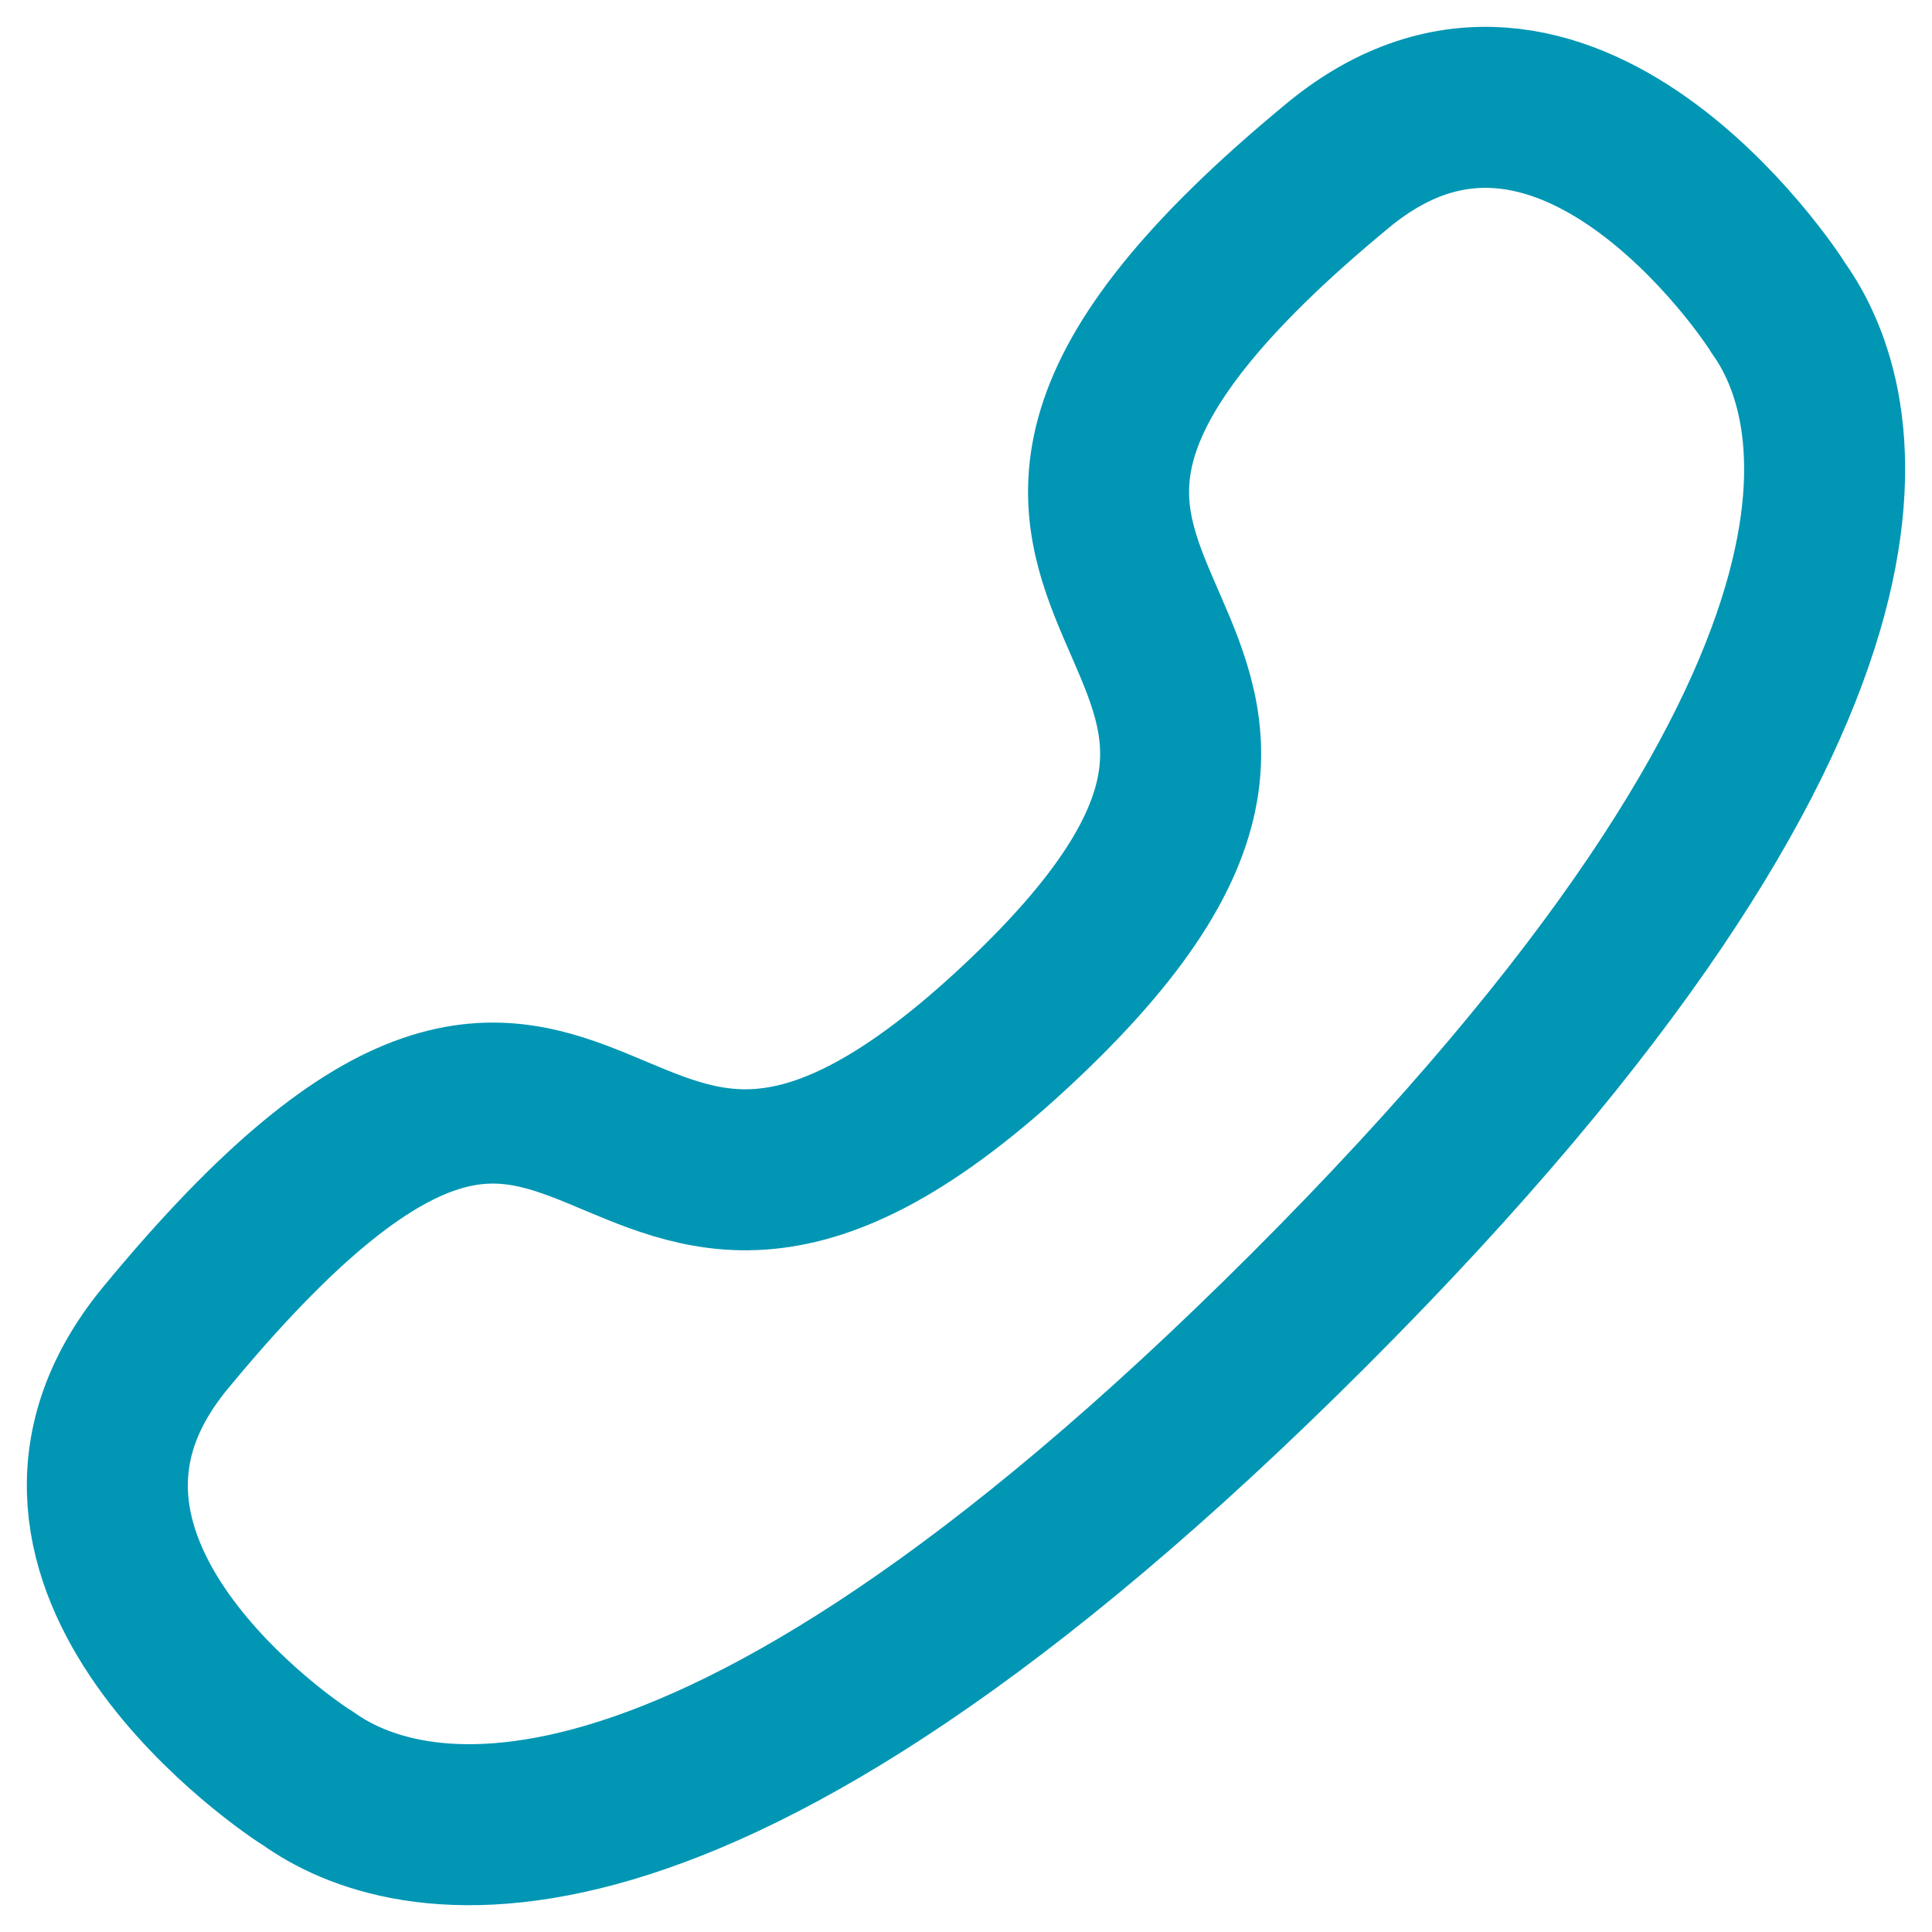 <svg width="18" height="18" viewBox="0 0 18 18" fill="none" xmlns="http://www.w3.org/2000/svg">
<path fill-rule="evenodd" clip-rule="evenodd" d="M12.2 12.199C18.008 6.39 17.182 3.729 16.57 2.872C16.491 2.734 14.552 -0.169 12.474 1.534C7.315 5.783 13.632 5.632 9.514 9.515C5.397 13.398 5.782 7.316 1.534 12.474C-0.169 14.553 2.734 16.492 2.871 16.57C3.729 17.183 6.39 18.009 12.2 12.199Z" stroke="#0096B4" stroke-width="1.5" stroke-linecap="round" stroke-linejoin="round"/>
</svg>
